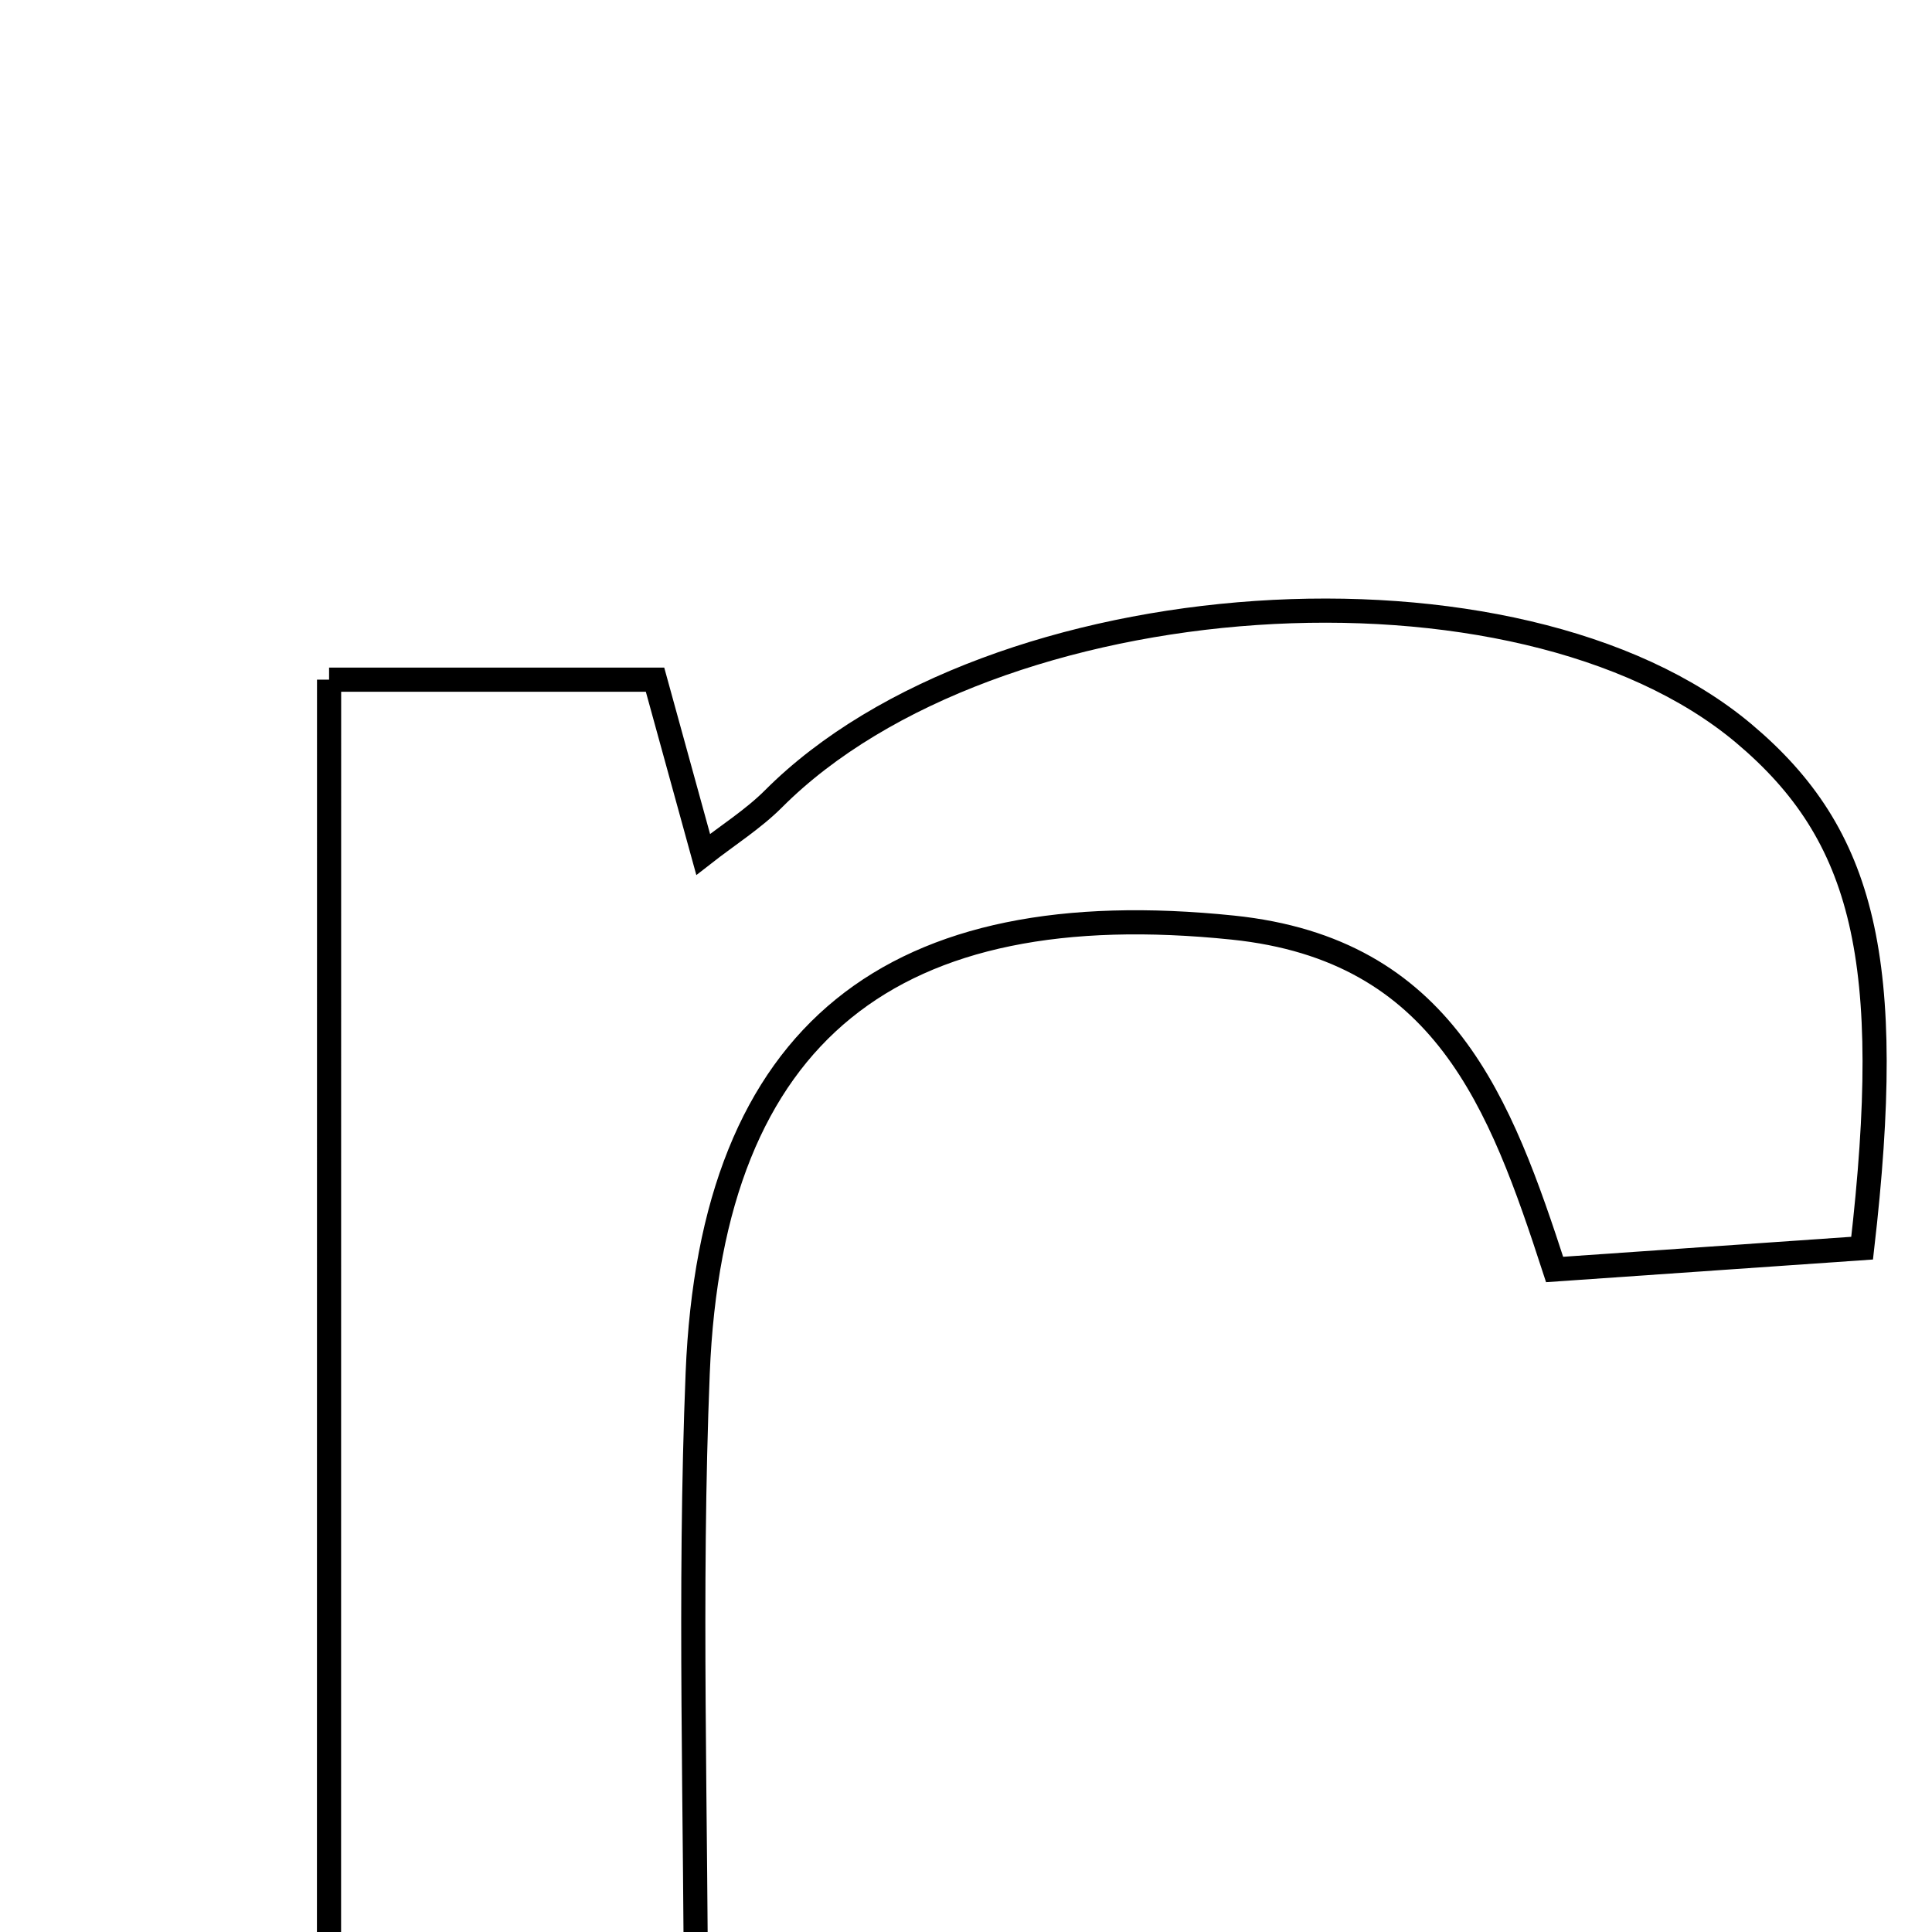 <svg xmlns="http://www.w3.org/2000/svg" viewBox="0.0 0.0 24.0 24.0" height="200px" width="200px"><path fill="none" stroke="black" stroke-width=".3" stroke-opacity="1.0"  filling="0" d="M4.088 8.443 C5.569 8.443 6.8 8.443 8.137 8.443 C8.336 9.166 8.524 9.849 8.735 10.614 C9.046 10.371 9.356 10.176 9.608 9.924 C12.324 7.203 18.863 6.757 21.663 9.112 C23.163 10.374 23.544 11.937 23.132 15.505 C21.971 15.585 20.765 15.669 19.312 15.77 C18.64 13.707 17.941 11.795 15.315 11.523 C11.111 11.088 8.839 12.796 8.667 17.058 C8.557 19.775 8.647 22.5 8.647 25.433 C7.007 25.433 5.687 25.433 4.087 25.433 C4.088 19.92 4.088 14.374 4.088 8.443"></path></svg>